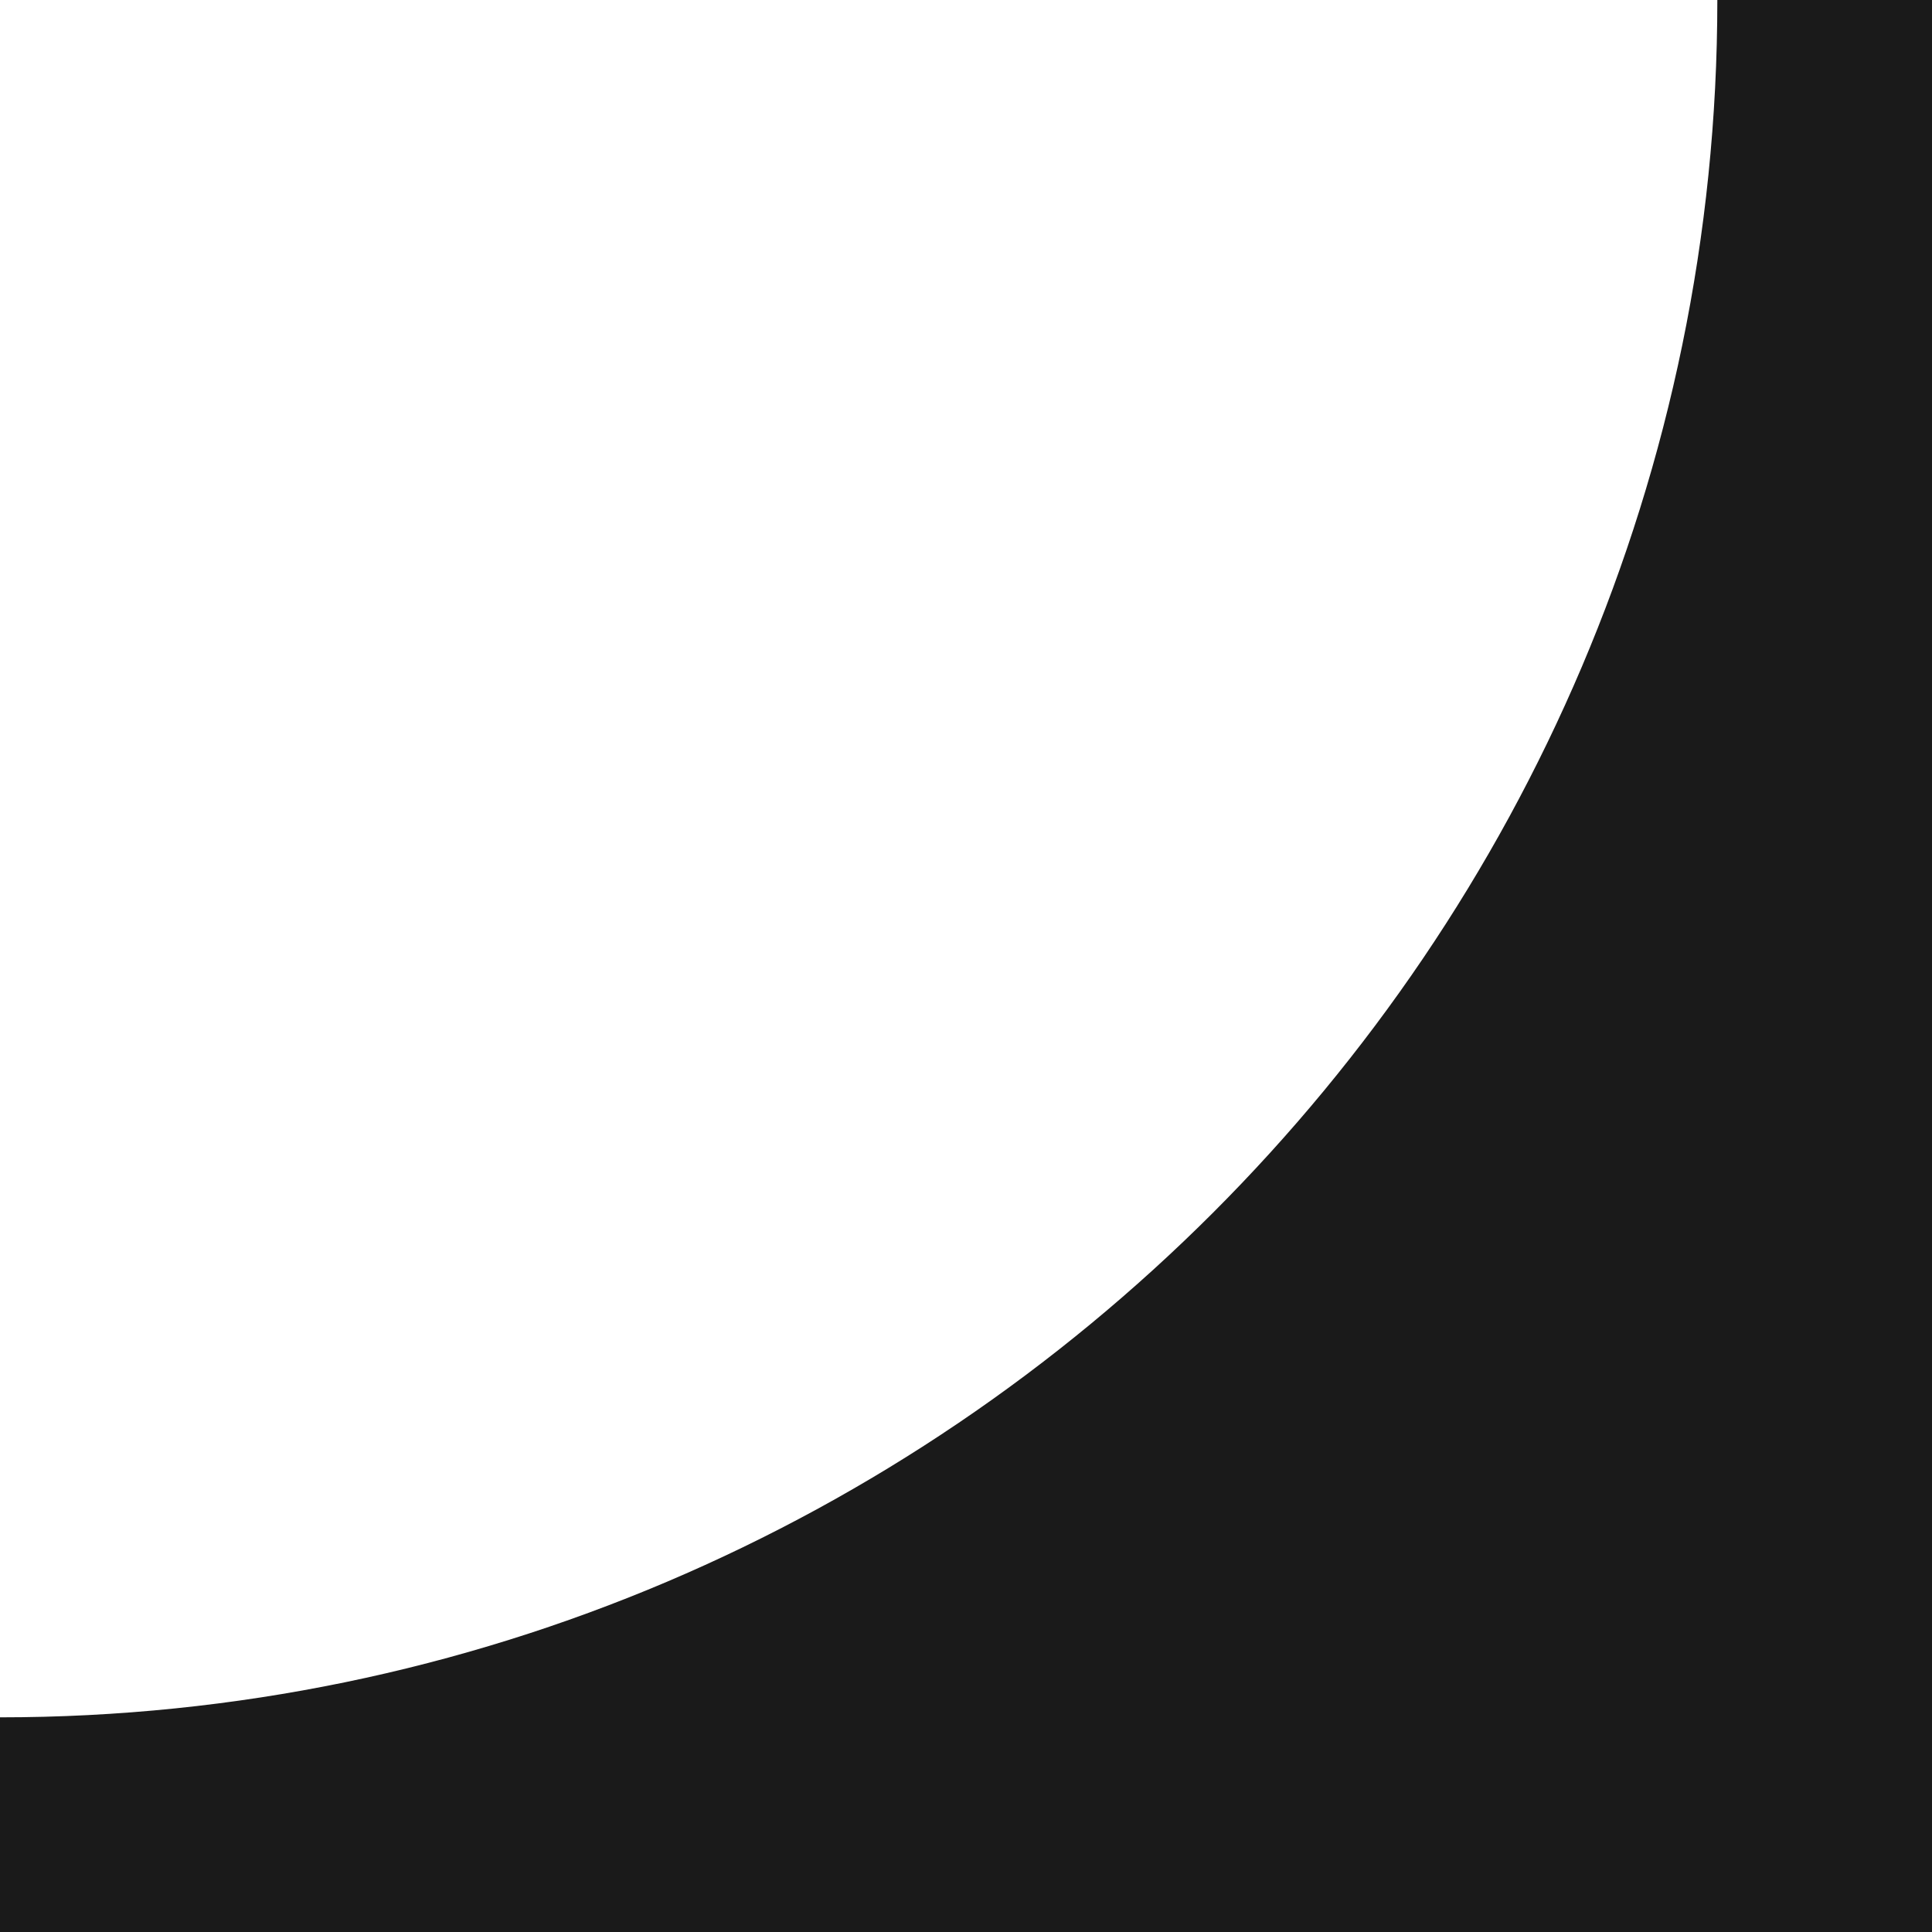 <svg width="297" height="297" viewBox="0 0 297 297" fill="none" xmlns="http://www.w3.org/2000/svg">
<g clip-path="url(#clip0_39_10)">
<path fill-rule="evenodd" clip-rule="evenodd" d="M264 0C264 145.2 145.2 264 0 264V297H297V0H264Z" fill="#1A1A1A"/>
</g>
<defs>
<clipPath id="clip0_39_10">
<rect width="297" height="297" fill="white"/>
</clipPath>
</defs>
</svg>
